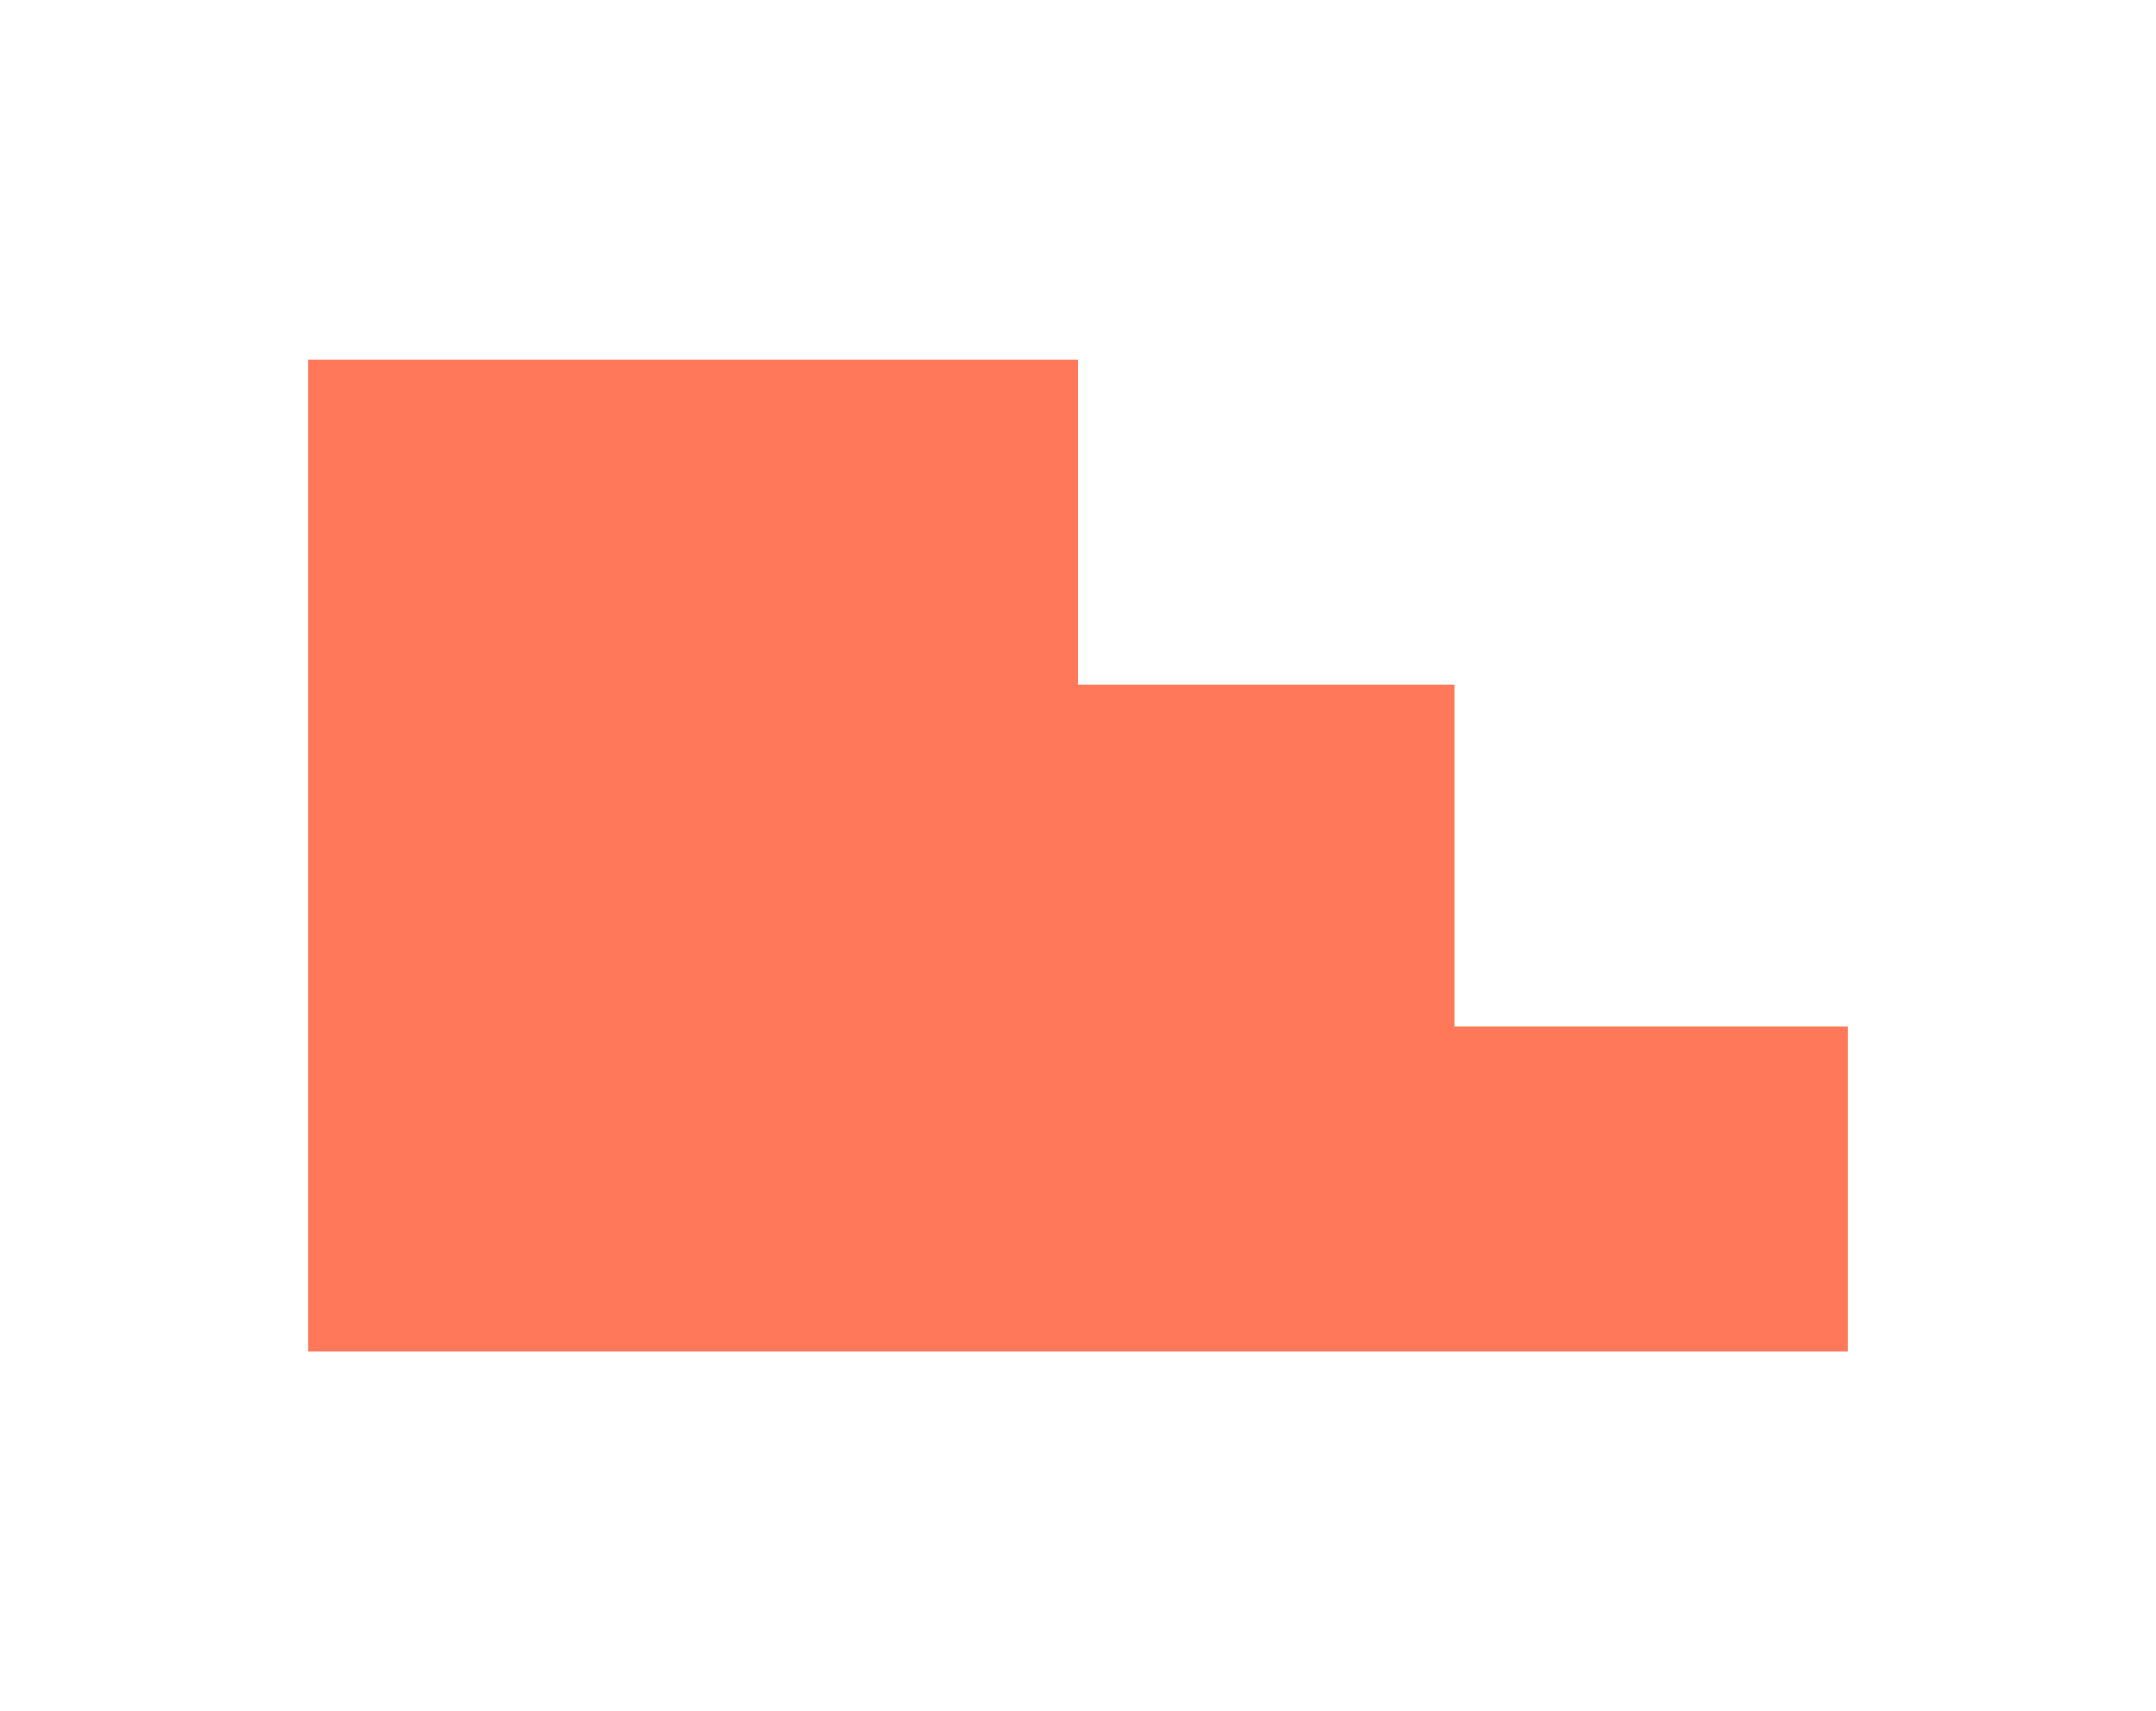 <?xml version="1.0" encoding="utf-8"?>
<!-- Generator: Adobe Illustrator 27.9.0, SVG Export Plug-In . SVG Version: 6.00 Build 0)  -->
<svg version="1.1" id="Layer_1" xmlns="http://www.w3.org/2000/svg" xmlns:xlink="http://www.w3.org/1999/xlink" x="0px" y="0px"
	 viewBox="0 0 12.6 10" style="enable-background:new 0 0 12.6 10;" xml:space="preserve">
<style type="text/css">
	.st0{fill:#FF785A;}
	.st1{fill:none;stroke:#000000;stroke-linejoin:round;stroke-miterlimit:10;}
	.st2{fill:none;stroke:#000000;stroke-miterlimit:10;}
	.st3{fill:none;stroke:#000000;stroke-width:0.75;stroke-linejoin:round;stroke-miterlimit:10;}
	.st4{fill:none;stroke:#000000;stroke-width:0.75;stroke-linecap:round;stroke-linejoin:round;stroke-miterlimit:10;}
	.st5{fill:none;stroke:#000000;stroke-width:0.25;stroke-linecap:round;stroke-linejoin:round;stroke-miterlimit:10;}
</style>
<polygon class="st0" points="10.8,6 10.8,7.9 1.8,7.9 1.8,2.1 6.3,2.1 6.3,4 8.5,4 8.5,6 "/>
<polygon class="st1" points="20.1,9 15,5 20.1,1 25.1,5 "/>
<line class="st2" x1="22.6" y1="3" x2="17.6" y2="7"/>
<line class="st2" x1="17.6" y1="3" x2="22.6" y2="7"/>
<polygon class="st3" points="11,13.3 11,15.6 5,18.1 1.5,17.1 1.5,14.8 7.5,12.3 "/>
<polyline class="st4" points="9.5,14.2 5.1,15.9 3,15.3 "/>
<line class="st4" x1="5.1" y1="15.9" x2="5.1" y2="16.6"/>
<rect x="1.8" y="-4.5" class="st5" width="4.5" height="1.9"/>
<polyline class="st5" points="6.3,-4.5 10.8,-4.5 10.8,-2.5 6.3,-2.5 "/>
<rect x="1.8" y="-8.3" class="st5" width="4.5" height="1.9"/>
<polyline class="st5" points="6.2,-6.4 8.5,-6.4 8.5,-4.5 "/>
<line class="st5" x1="1.8" y1="-6.4" x2="1.8" y2="-4.5"/>
<line class="st5" x1="4.1" y1="-6.4" x2="4.1" y2="-4.5"/>
</svg>
